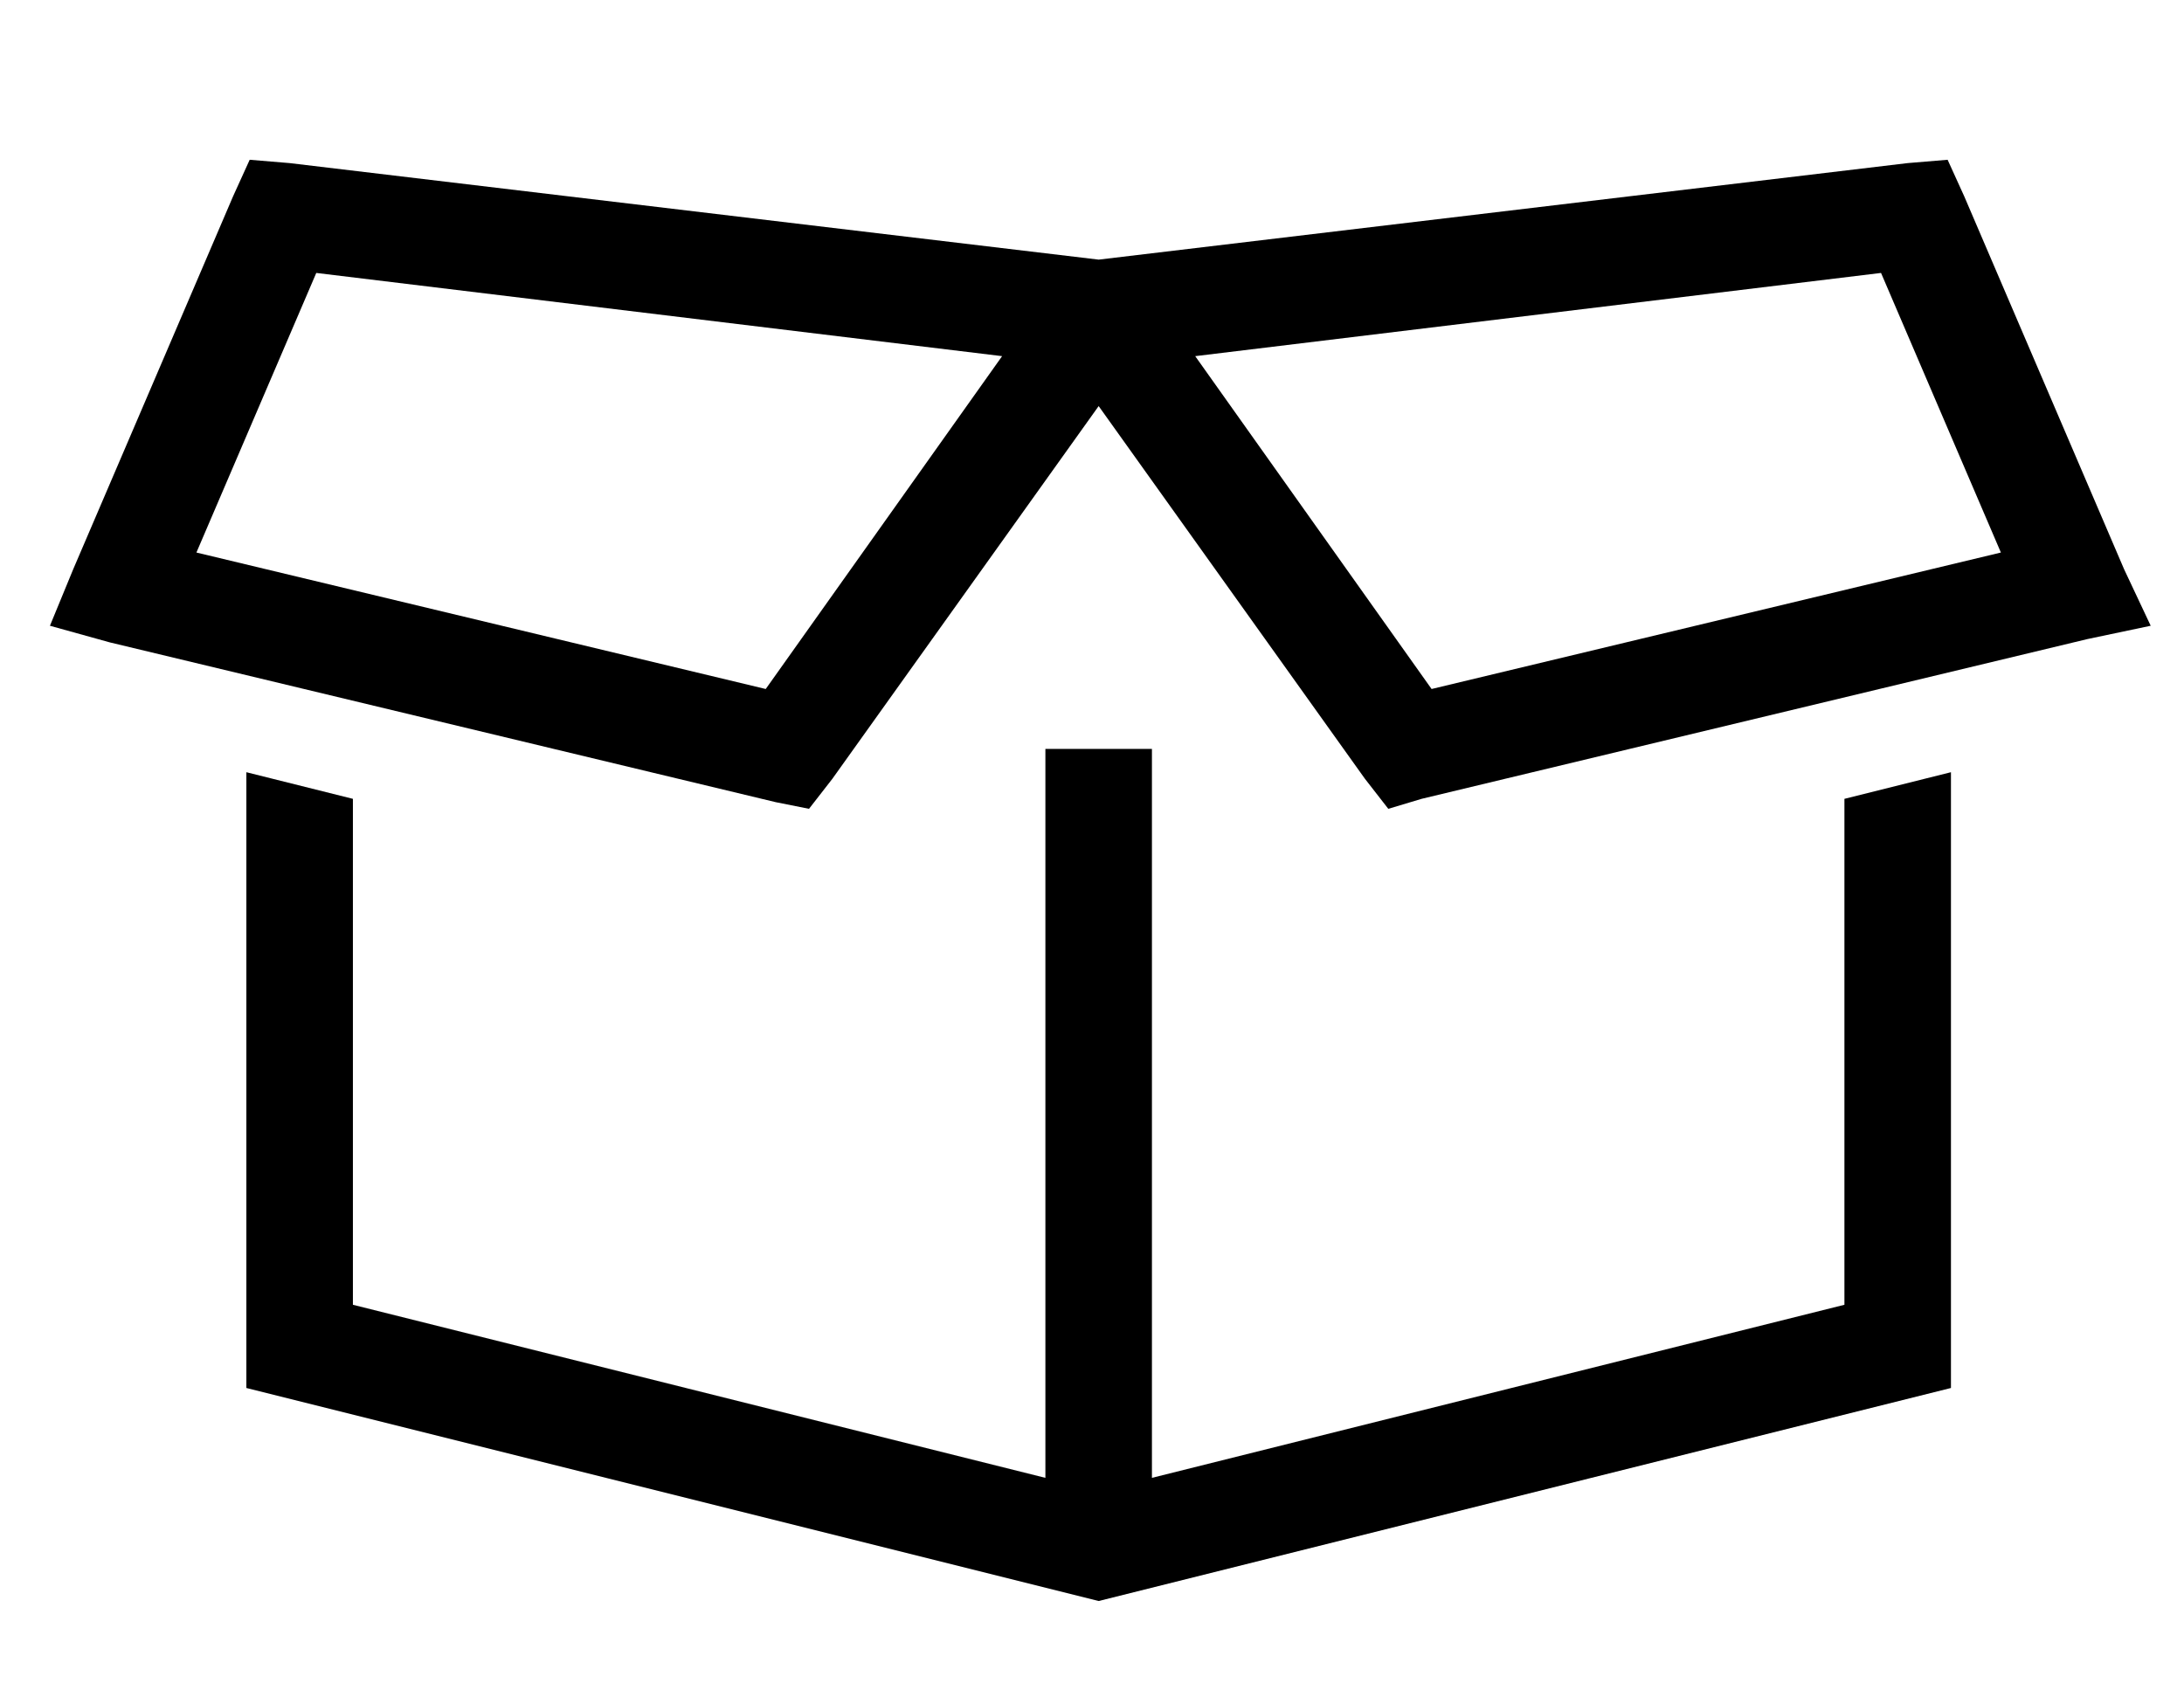 <?xml version="1.0" standalone="no"?>
<!DOCTYPE svg PUBLIC "-//W3C//DTD SVG 1.1//EN" "http://www.w3.org/Graphics/SVG/1.1/DTD/svg11.dtd" >
<svg xmlns="http://www.w3.org/2000/svg" xmlns:xlink="http://www.w3.org/1999/xlink" version="1.1" viewBox="-10 -40 656 512">
   <path fill="currentColor"
d="M77 9l243 29l-243 -29l243 29l243 -29v0l12 -1v0l5 11v0l48 112v0l8 17v0l-19 4v0l-200 48v0l-10 3v0l-7 -9v0l-80 -112v0l-80 112v0l-7 9v0l-10 -2v0l-200 -48v0l-18 -5v0l7 -17v0l48 -112v0l5 -11v0l12 1v0zM49 126l171 41l-171 -41l171 41l71 -100v0l-206 -25v0
l-36 84v0zM544 200l32 -8l-32 8l32 -8v185v0l-256 64v0l-256 -64v0v-185v0l32 8v0v152v0l208 52v0v-219v0h32v0v219v0l208 -52v0v-152v0zM555 42l-206 25l206 -25l-206 25l71 100v0l171 -41v0l-36 -84v0z" />
</svg>
